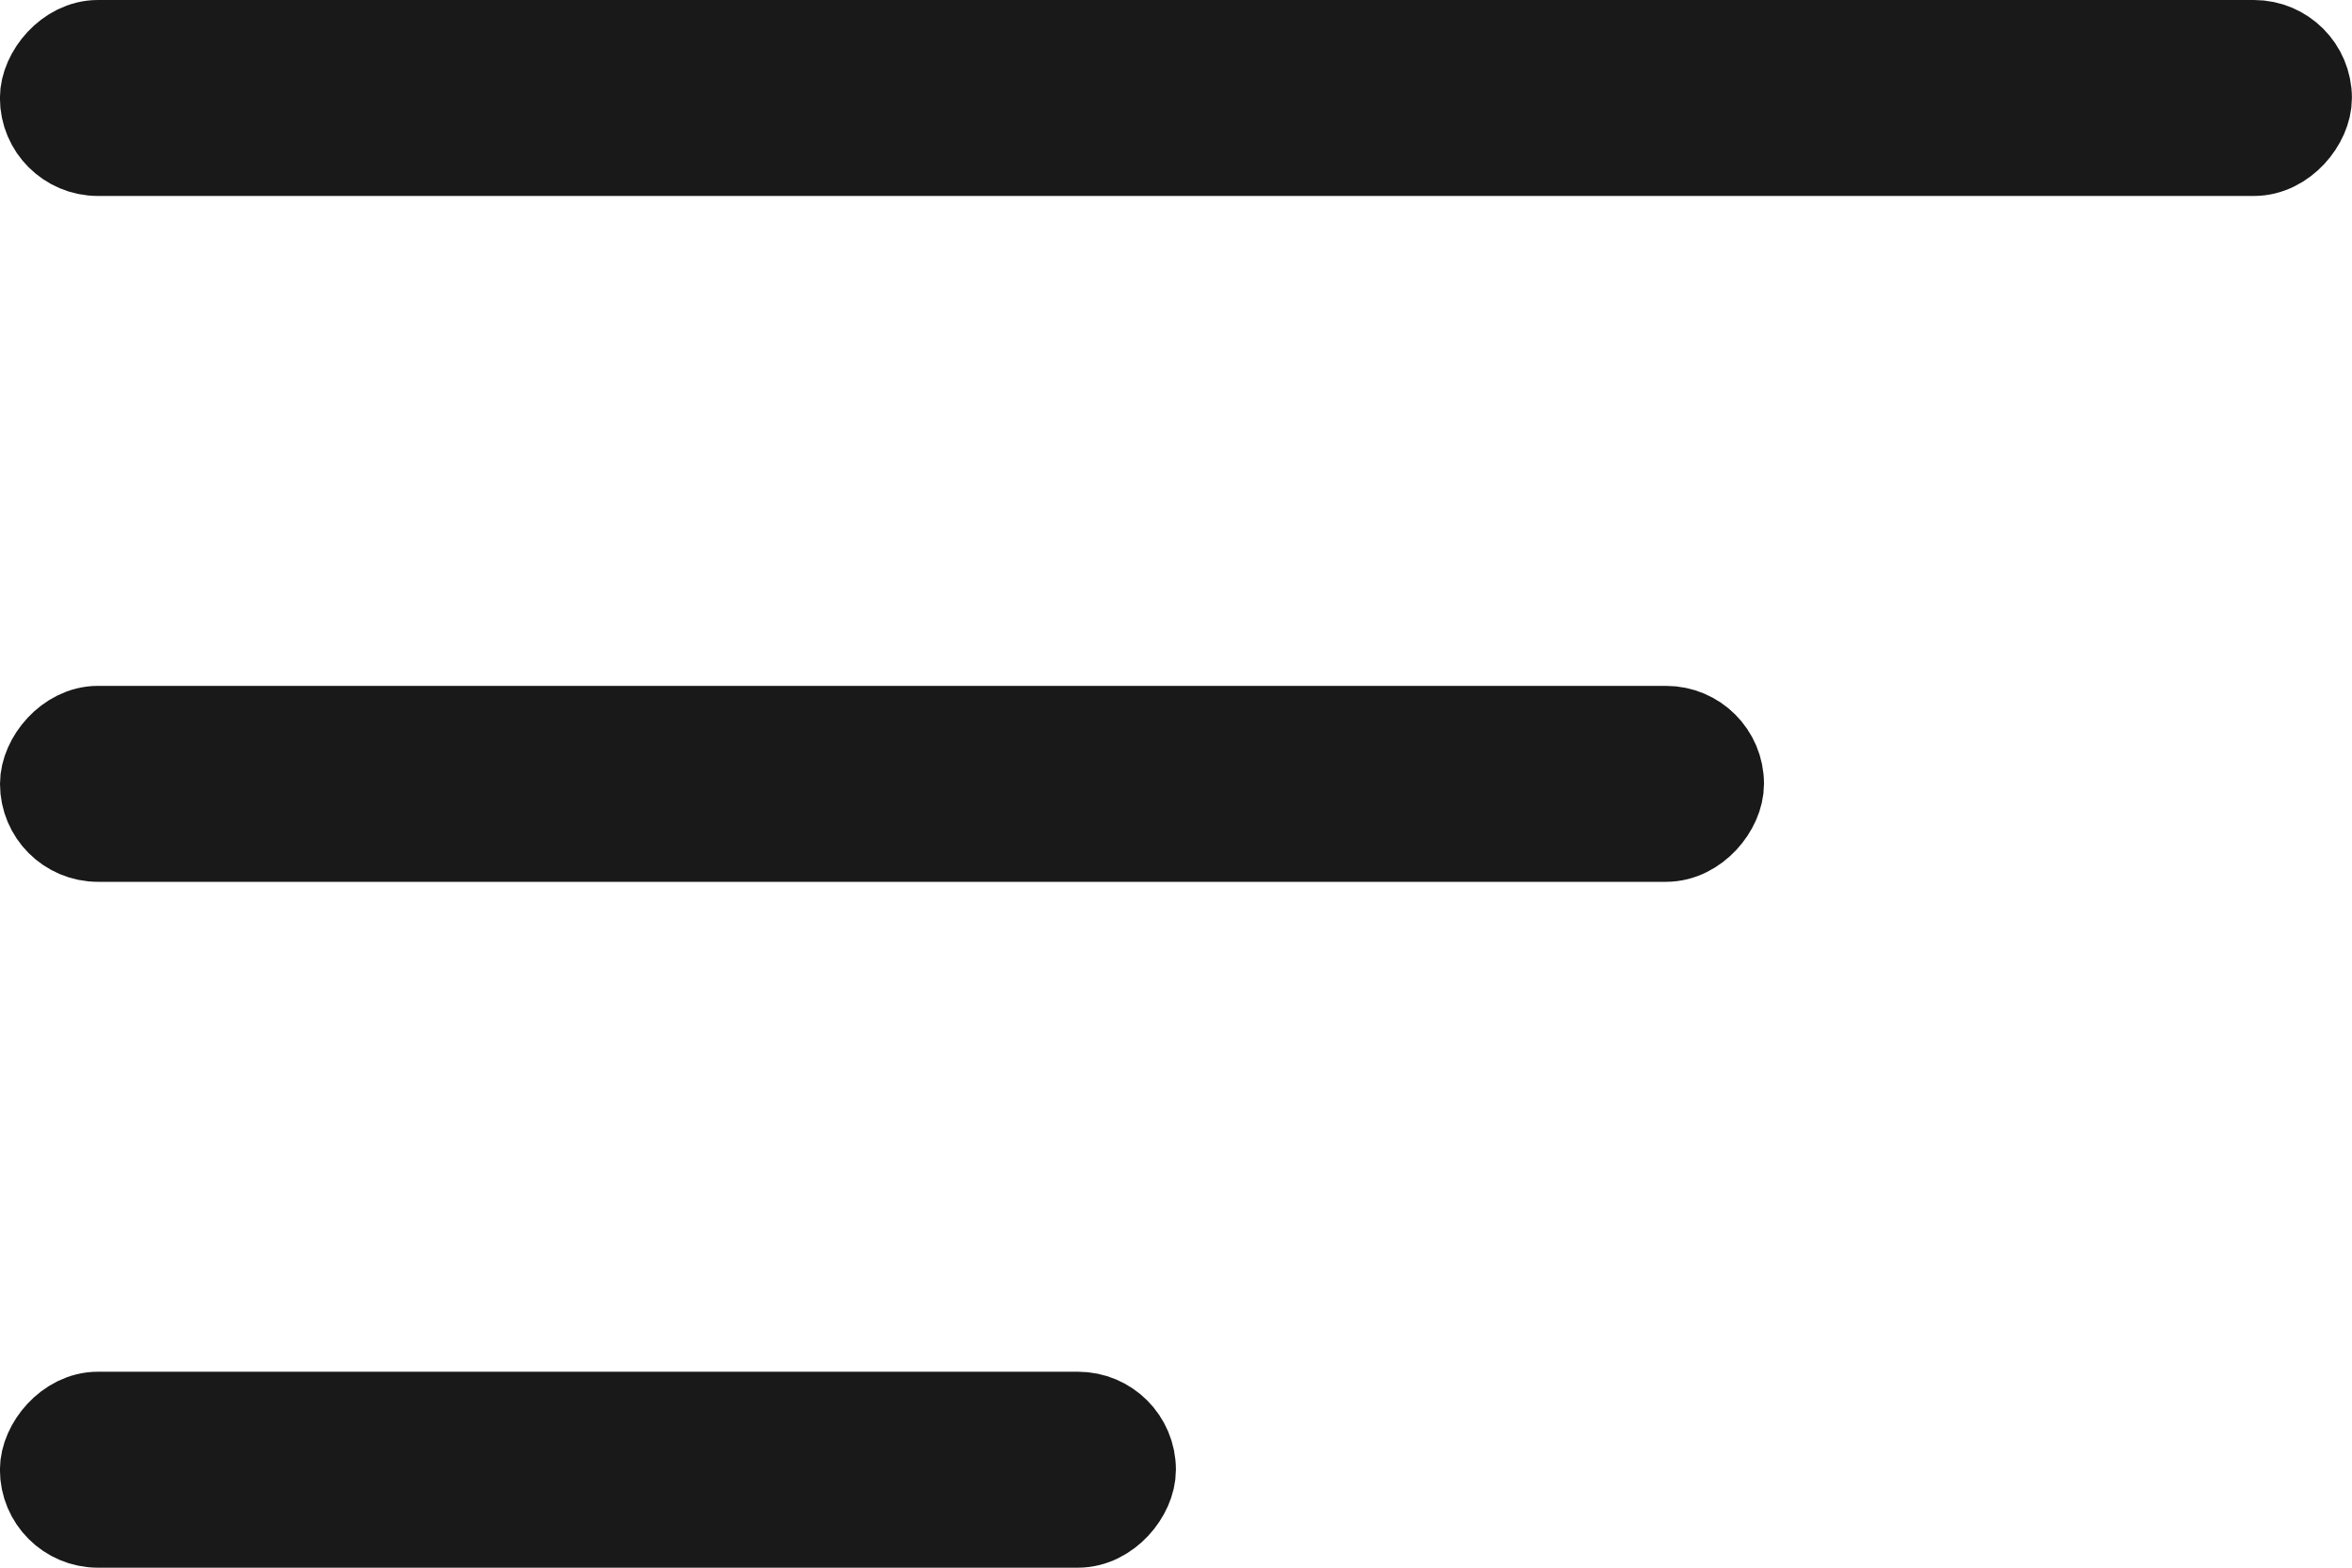 <svg xmlns="http://www.w3.org/2000/svg" width="27" height="18" viewBox="0 0 27 18" fill="none">
<rect x="-0.5" y="0.5" width="19.25" height="1.25" rx="0.625" transform="matrix(-1 0 0 1 19.25 7.875)" fill="#191919" stroke="#191919"/>
<rect x="-0.5" y="0.5" width="26" height="1.25" rx="0.625" transform="matrix(-1 0 0 1 25.999 0)" fill="#191919" stroke="#191919"/>
<rect x="-0.5" y="0.5" width="12.5" height="1.25" rx="0.625" transform="matrix(-1 0 0 1 12.499 15.75)" fill="#191919" stroke="#191919"/>
</svg>